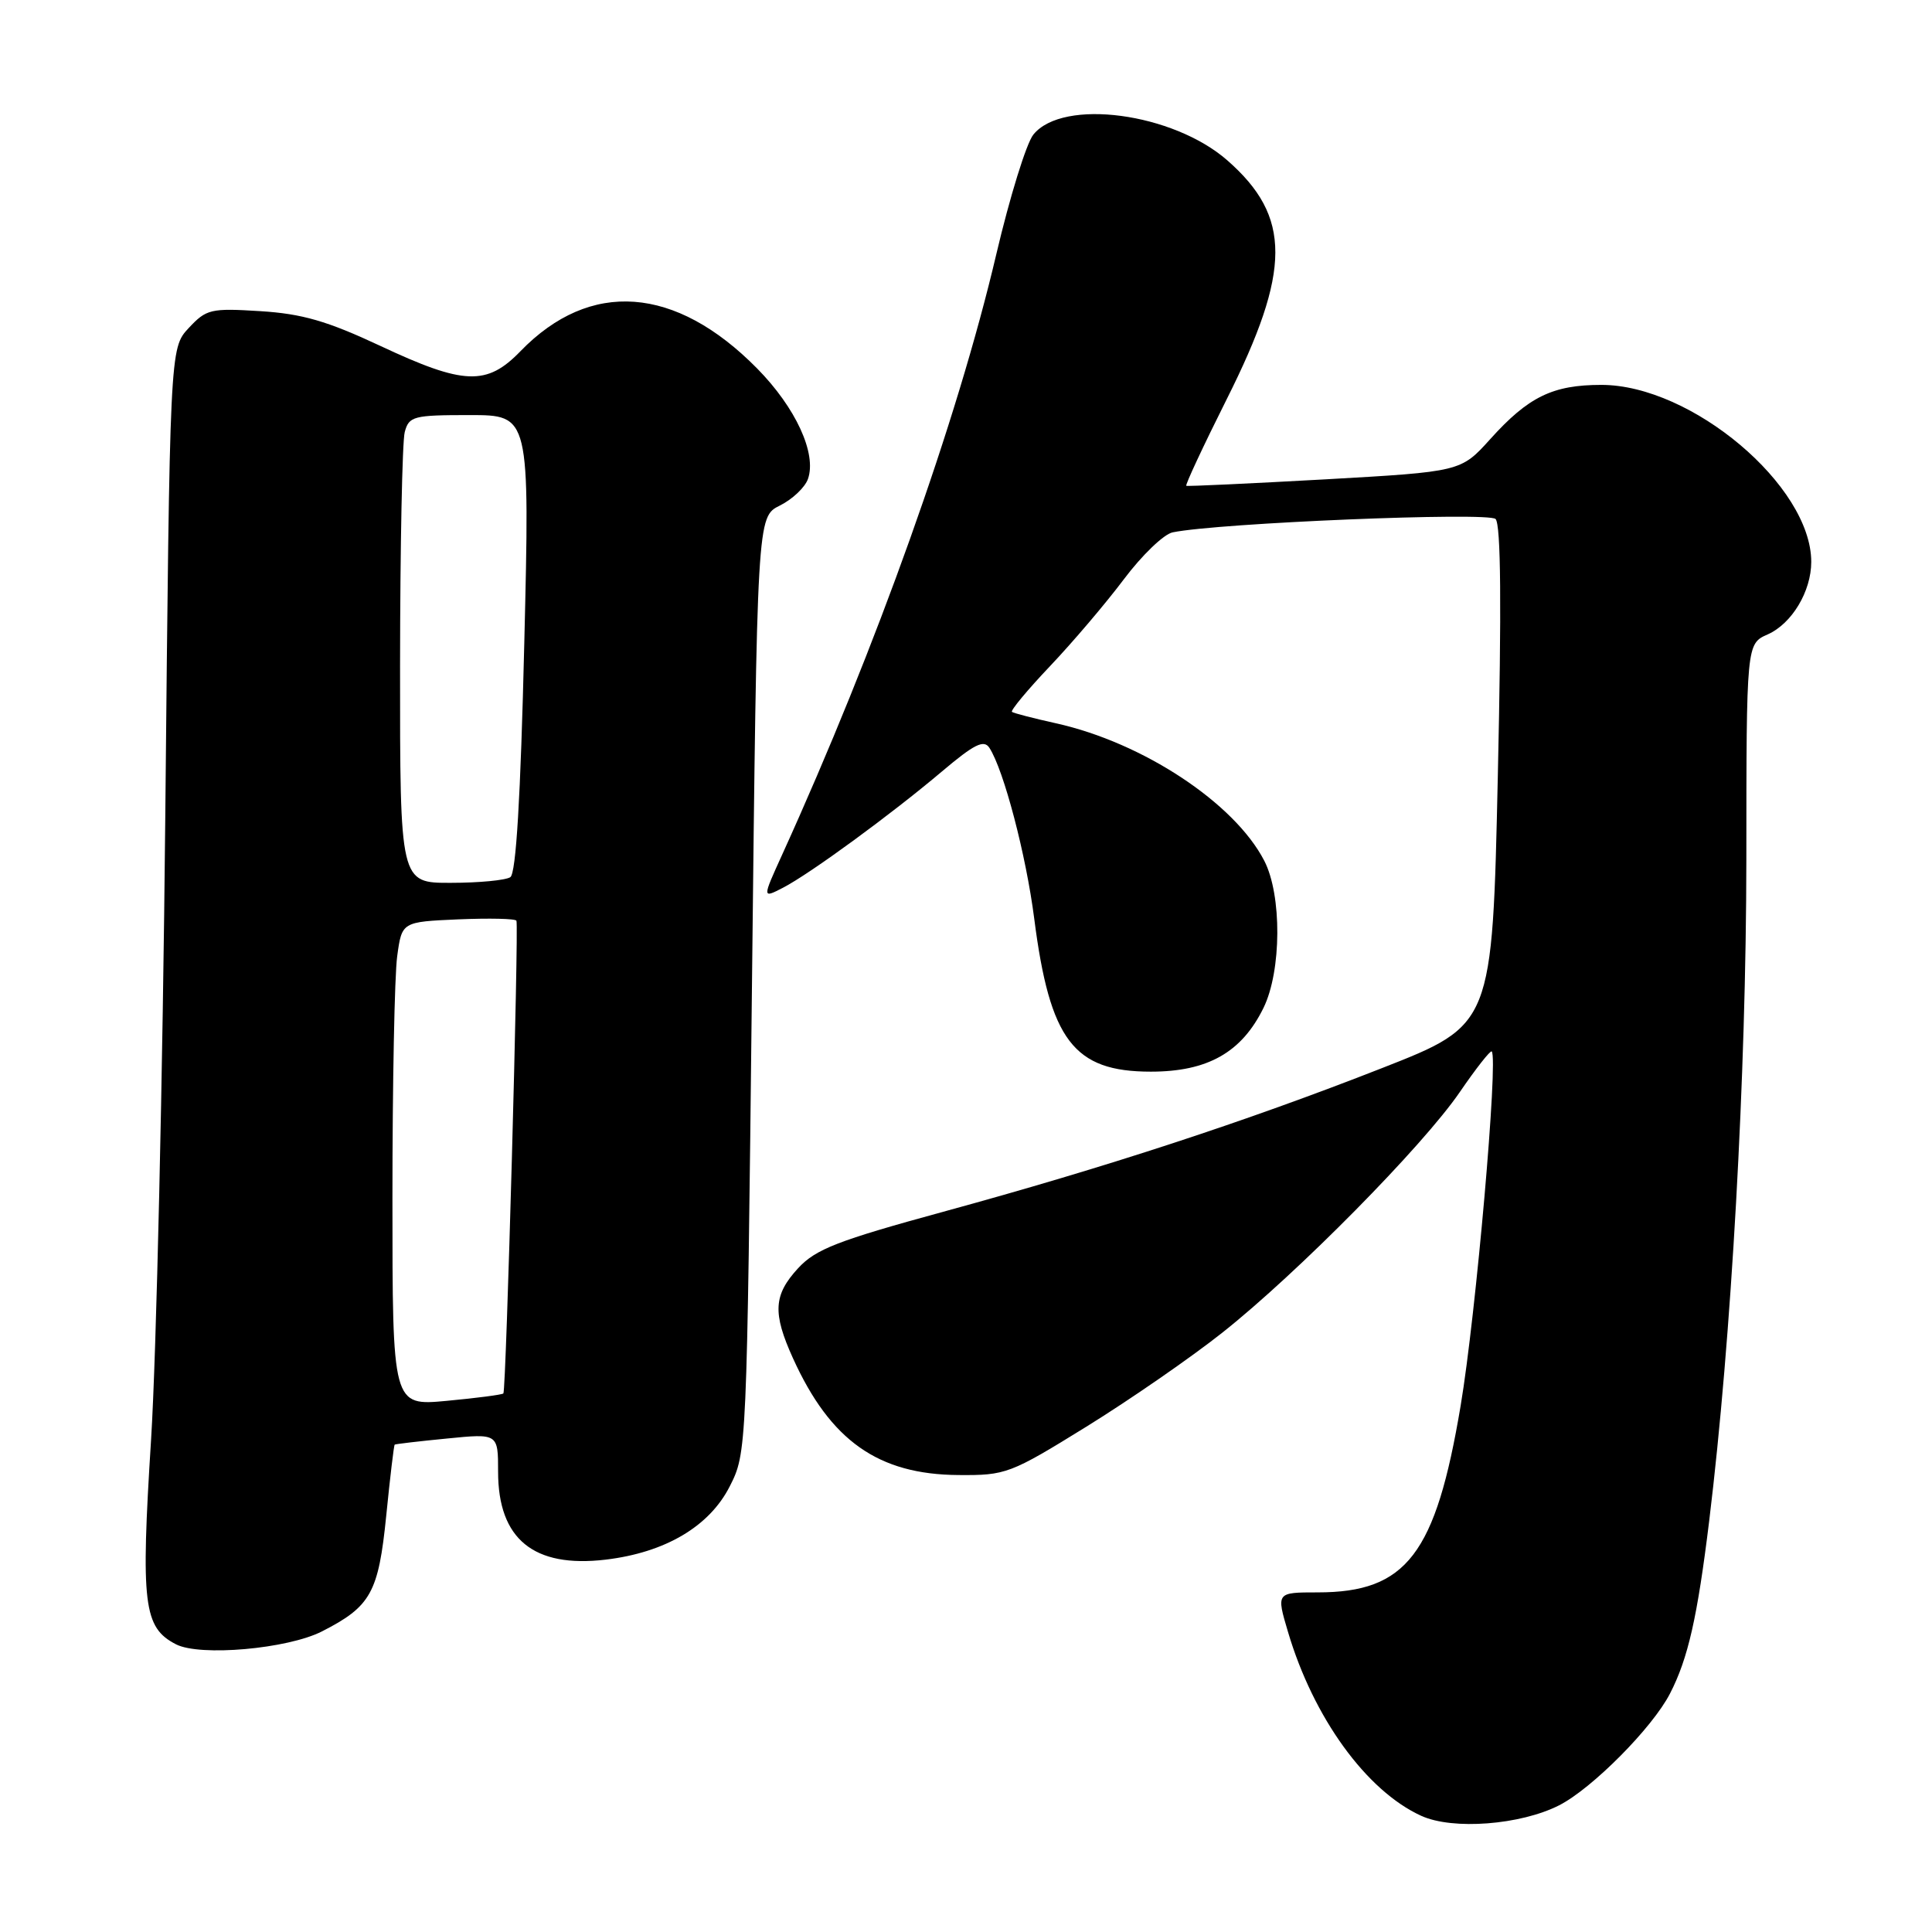 <?xml version="1.0" encoding="UTF-8" standalone="no"?>
<!DOCTYPE svg PUBLIC "-//W3C//DTD SVG 1.1//EN" "http://www.w3.org/Graphics/SVG/1.1/DTD/svg11.dtd" >
<svg xmlns="http://www.w3.org/2000/svg" xmlns:xlink="http://www.w3.org/1999/xlink" version="1.1" viewBox="0 0 256 256">
 <g >
 <path fill="currentColor"
d=" M 206.60 239.21 C 210.97 236.98 218.96 228.93 221.28 224.41 C 223.68 219.76 224.91 214.32 226.48 201.50 C 229.42 177.41 231.38 142.49 231.40 113.90 C 231.41 85.31 231.41 85.31 234.23 84.06 C 237.43 82.64 240.00 78.36 240.00 74.45 C 240.00 64.37 224.14 51.00 212.19 51.00 C 205.74 51.00 202.52 52.57 197.46 58.19 C 193.57 62.50 193.57 62.50 175.54 63.52 C 165.62 64.07 157.36 64.46 157.19 64.37 C 157.02 64.28 159.43 59.12 162.55 52.89 C 171.11 35.83 171.13 28.71 162.64 21.26 C 155.44 14.94 140.85 12.99 136.93 17.83 C 136.00 18.98 133.79 26.13 132.01 33.71 C 126.82 55.81 116.12 85.80 103.63 113.27 C 101.00 119.05 101.00 119.05 103.75 117.63 C 107.34 115.77 118.10 107.90 124.84 102.20 C 129.10 98.60 130.37 97.97 131.10 99.09 C 133.01 102.04 135.96 113.29 137.04 121.72 C 139.11 137.85 142.27 142.00 152.49 142.00 C 160.02 142.00 164.53 139.45 167.42 133.55 C 169.82 128.65 169.87 118.59 167.52 114.05 C 163.57 106.40 151.43 98.39 139.92 95.84 C 136.94 95.18 134.32 94.50 134.09 94.33 C 133.87 94.16 136.14 91.42 139.14 88.26 C 142.15 85.09 146.55 79.91 148.93 76.74 C 151.31 73.57 154.21 70.78 155.38 70.54 C 161.47 69.29 197.22 67.82 198.17 68.77 C 198.88 69.48 198.97 80.37 198.47 102.80 C 197.74 135.80 197.74 135.80 183.12 141.53 C 165.07 148.61 146.56 154.67 125.00 160.56 C 110.99 164.39 108.08 165.52 105.75 168.05 C 102.49 171.59 102.35 173.97 105.07 179.97 C 110.03 190.91 116.37 195.38 127.00 195.45 C 133.28 195.50 133.85 195.29 143.97 189.03 C 149.72 185.47 157.82 179.87 161.97 176.58 C 171.94 168.68 188.52 151.87 193.42 144.72 C 195.57 141.58 197.48 139.15 197.66 139.32 C 198.55 140.21 195.57 174.21 193.54 186.28 C 190.24 205.95 186.37 211.00 174.60 211.00 C 169.11 211.00 169.11 211.00 170.67 216.25 C 174.04 227.62 181.06 237.30 188.33 240.61 C 192.51 242.51 201.47 241.82 206.60 239.21 Z  M 42.66 216.17 C 49.15 212.86 50.15 211.05 51.18 200.82 C 51.69 195.73 52.19 191.50 52.30 191.42 C 52.41 191.34 55.54 190.97 59.25 190.61 C 66.00 189.94 66.00 189.94 66.00 195.01 C 66.00 203.94 70.71 207.79 80.26 206.66 C 88.14 205.72 93.99 202.27 96.69 196.96 C 98.95 192.51 98.96 192.32 99.64 130.49 C 100.32 68.49 100.32 68.49 103.33 66.99 C 104.99 66.17 106.67 64.58 107.06 63.46 C 108.24 60.10 105.44 54.02 100.33 48.83 C 89.50 37.84 78.20 37.01 68.96 46.54 C 64.50 51.15 61.48 51.03 50.39 45.83 C 43.34 42.53 40.05 41.58 34.50 41.23 C 27.92 40.82 27.35 40.95 25.00 43.47 C 22.50 46.16 22.50 46.16 21.90 108.33 C 21.57 142.52 20.72 179.60 20.02 190.73 C 18.64 212.58 19.01 215.66 23.32 217.88 C 26.51 219.52 38.11 218.49 42.66 216.17 Z  M 52.00 158.78 C 52.00 143.66 52.28 129.22 52.63 126.71 C 53.25 122.15 53.25 122.15 60.72 121.82 C 64.83 121.65 68.30 121.72 68.43 122.00 C 68.76 122.74 67.07 184.27 66.70 184.64 C 66.52 184.81 63.15 185.25 59.19 185.62 C 52.00 186.29 52.00 186.29 52.00 158.78 Z  M 53.01 88.25 C 53.02 72.44 53.30 58.49 53.63 57.25 C 54.19 55.15 54.78 55.00 62.22 55.00 C 70.20 55.00 70.20 55.00 69.47 85.25 C 68.98 105.72 68.38 115.74 67.62 116.23 C 67.00 116.64 63.46 116.98 59.75 116.98 C 53.00 117.00 53.00 117.00 53.01 88.25 Z "/>
</g>
</svg>